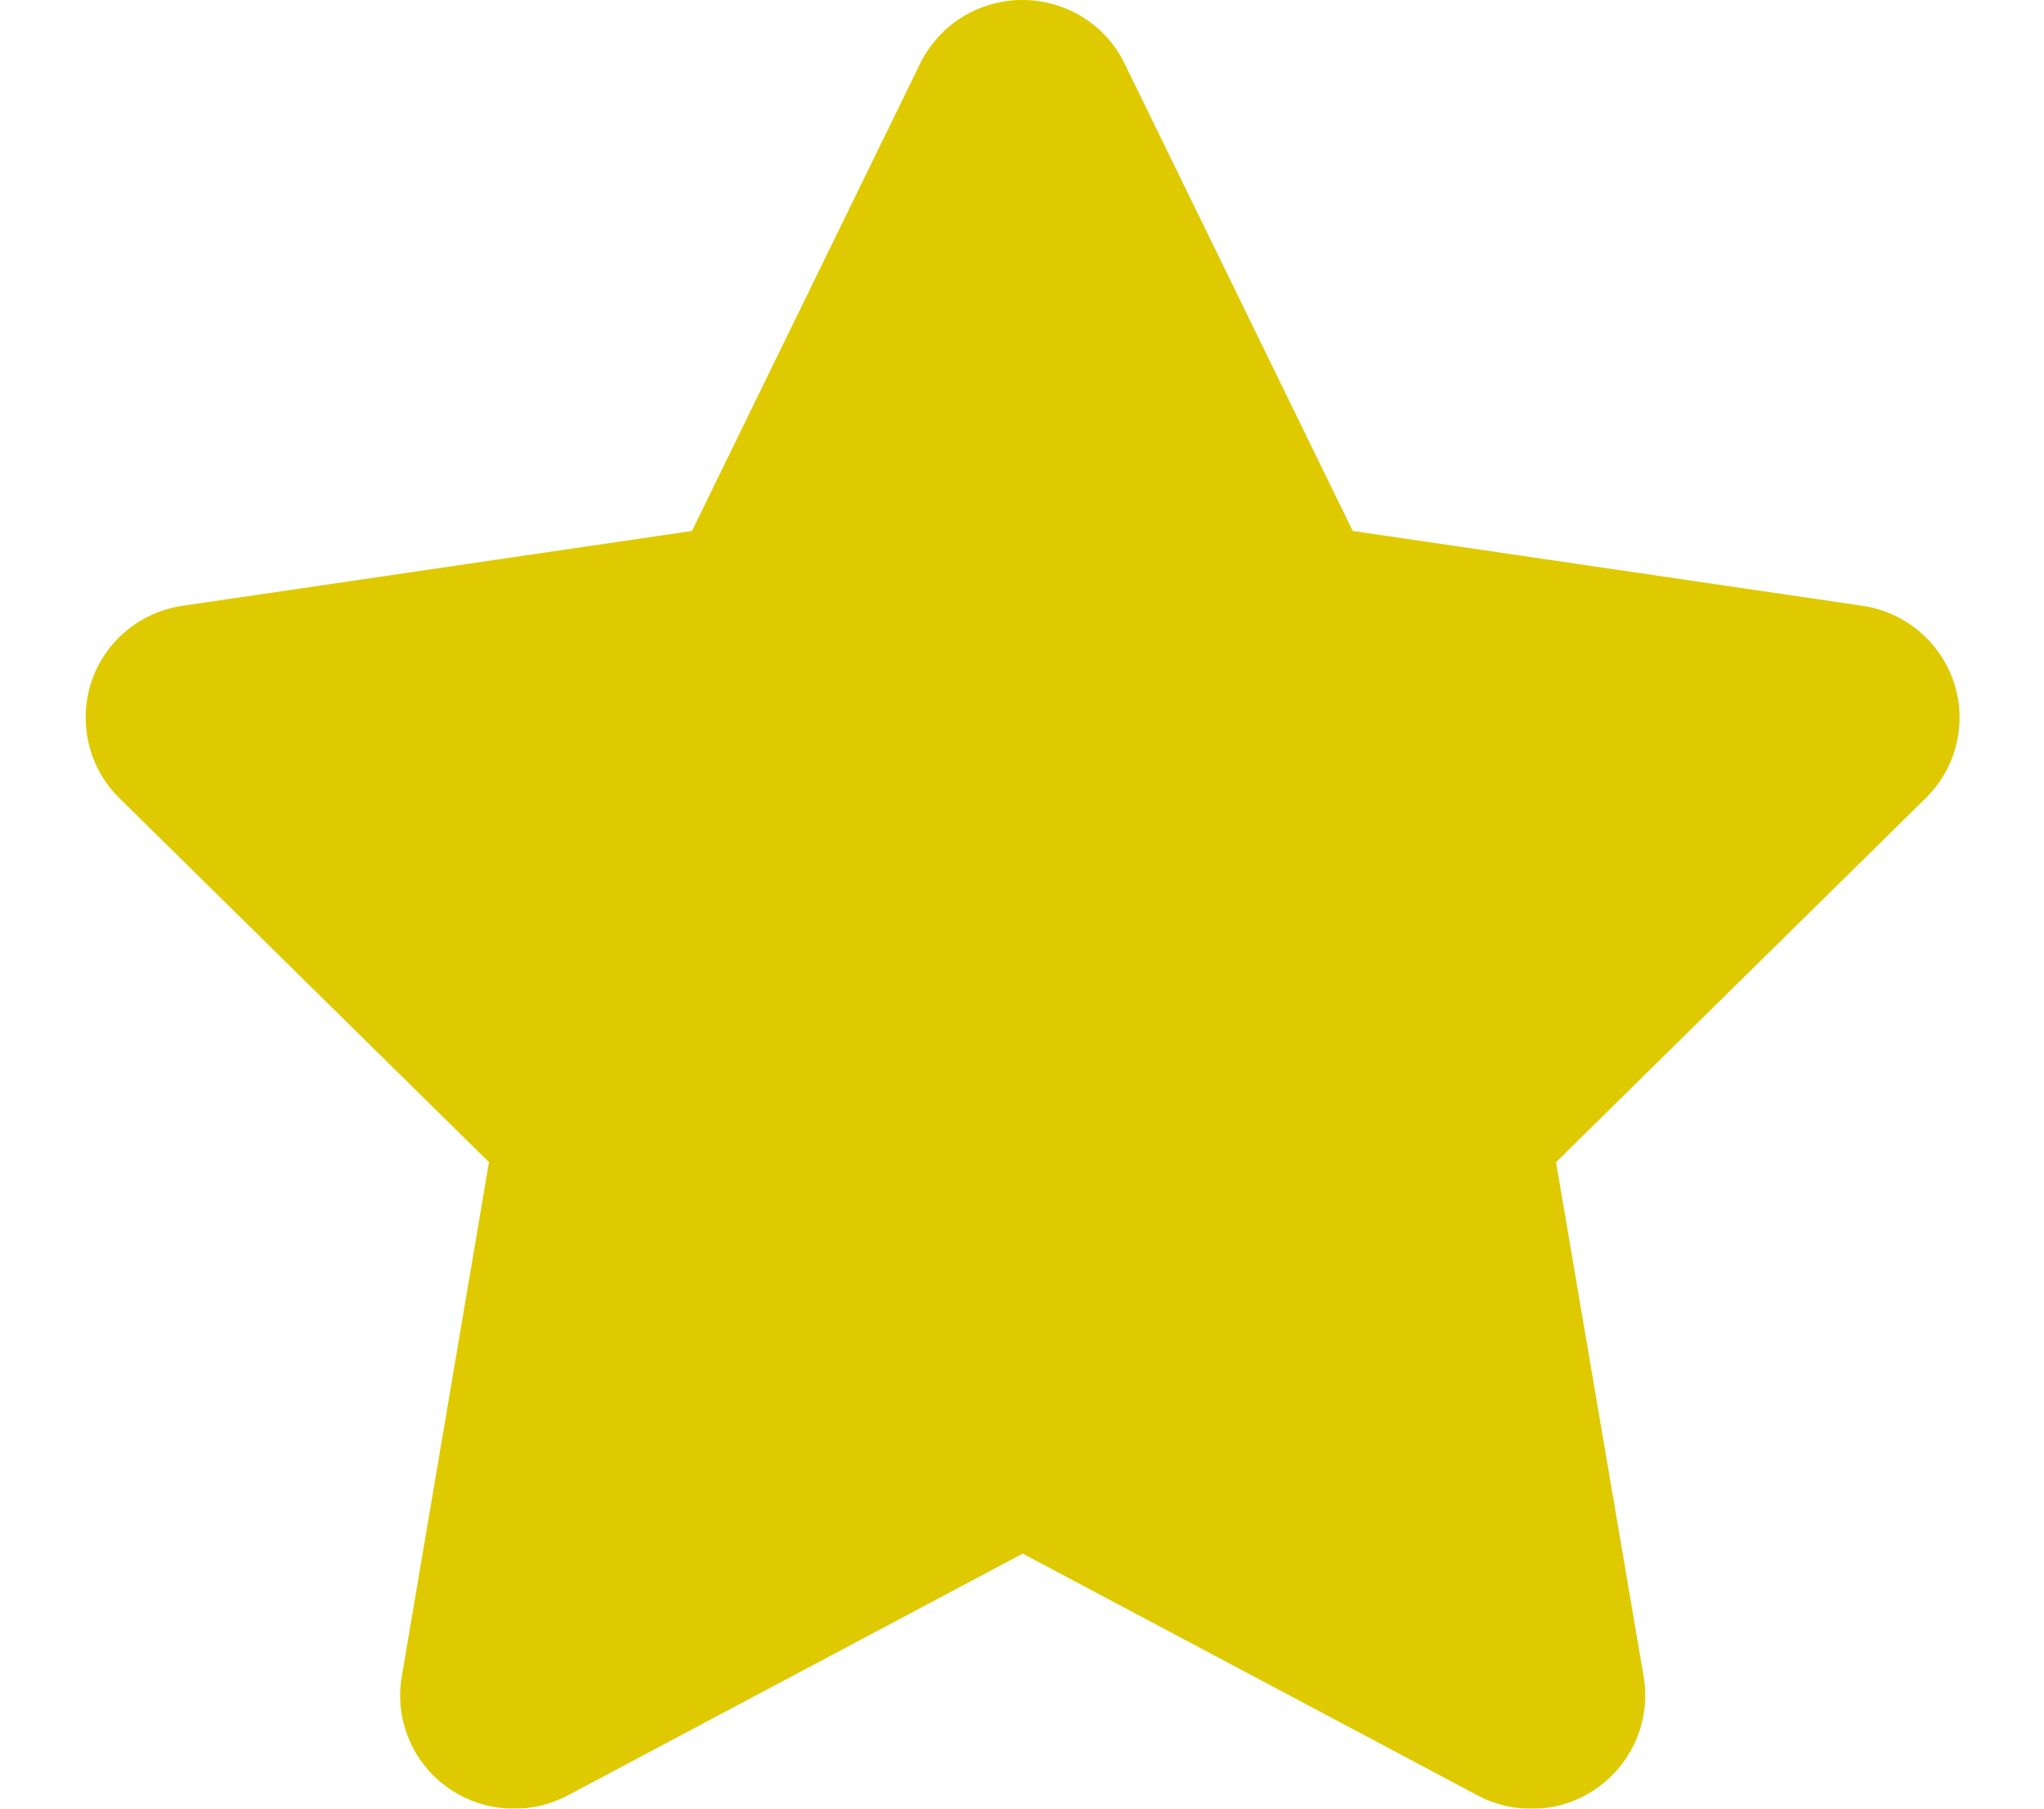 <svg width="26" height="23" viewBox="0 0 26 23" fill="none" xmlns="http://www.w3.org/2000/svg">
<g clip-path="url(#clip0_371_22)" filter="url(#filter0_i_371_22)">
<path d="M14.305 0.809C14.065 0.314 13.56 0 13.005 0C12.449 0 11.948 0.314 11.704 0.809L8.802 6.752L2.32 7.704C1.778 7.785 1.327 8.162 1.16 8.679C0.993 9.196 1.129 9.766 1.517 10.148L6.22 14.779L5.11 21.324C5.019 21.863 5.245 22.412 5.692 22.73C6.139 23.049 6.73 23.09 7.218 22.834L13.009 19.757L18.8 22.834C19.288 23.09 19.879 23.054 20.326 22.73C20.773 22.407 20.999 21.863 20.908 21.324L19.793 14.779L24.497 10.148C24.885 9.766 25.025 9.196 24.854 8.679C24.682 8.162 24.235 7.785 23.693 7.704L17.207 6.752L14.305 0.809Z" fill="#DFC900"/>
</g>
<defs>
<filter id="filter0_i_371_22" x="0" y="0" width="26" height="23" filterUnits="userSpaceOnUse" color-interpolation-filters="sRGB">
<feFlood flood-opacity="0" result="BackgroundImageFix"/>
<feBlend mode="normal" in="SourceGraphic" in2="BackgroundImageFix" result="shape"/>
<feColorMatrix in="SourceAlpha" type="matrix" values="0 0 0 0 0 0 0 0 0 0 0 0 0 0 0 0 0 0 127 0" result="hardAlpha"/>
<feOffset/>
<feGaussianBlur stdDeviation="5"/>
<feComposite in2="hardAlpha" operator="arithmetic" k2="-1" k3="1"/>
<feColorMatrix type="matrix" values="0 0 0 0 0 0 0 0 0 0 0 0 0 0 0 0 0 0 0.7 0"/>
<feBlend mode="normal" in2="shape" result="effect1_innerShadow_371_22"/>
</filter>
<clipPath id="clip0_371_22">
<rect width="26" height="23" fill="white"/>
</clipPath>
</defs>
</svg>
